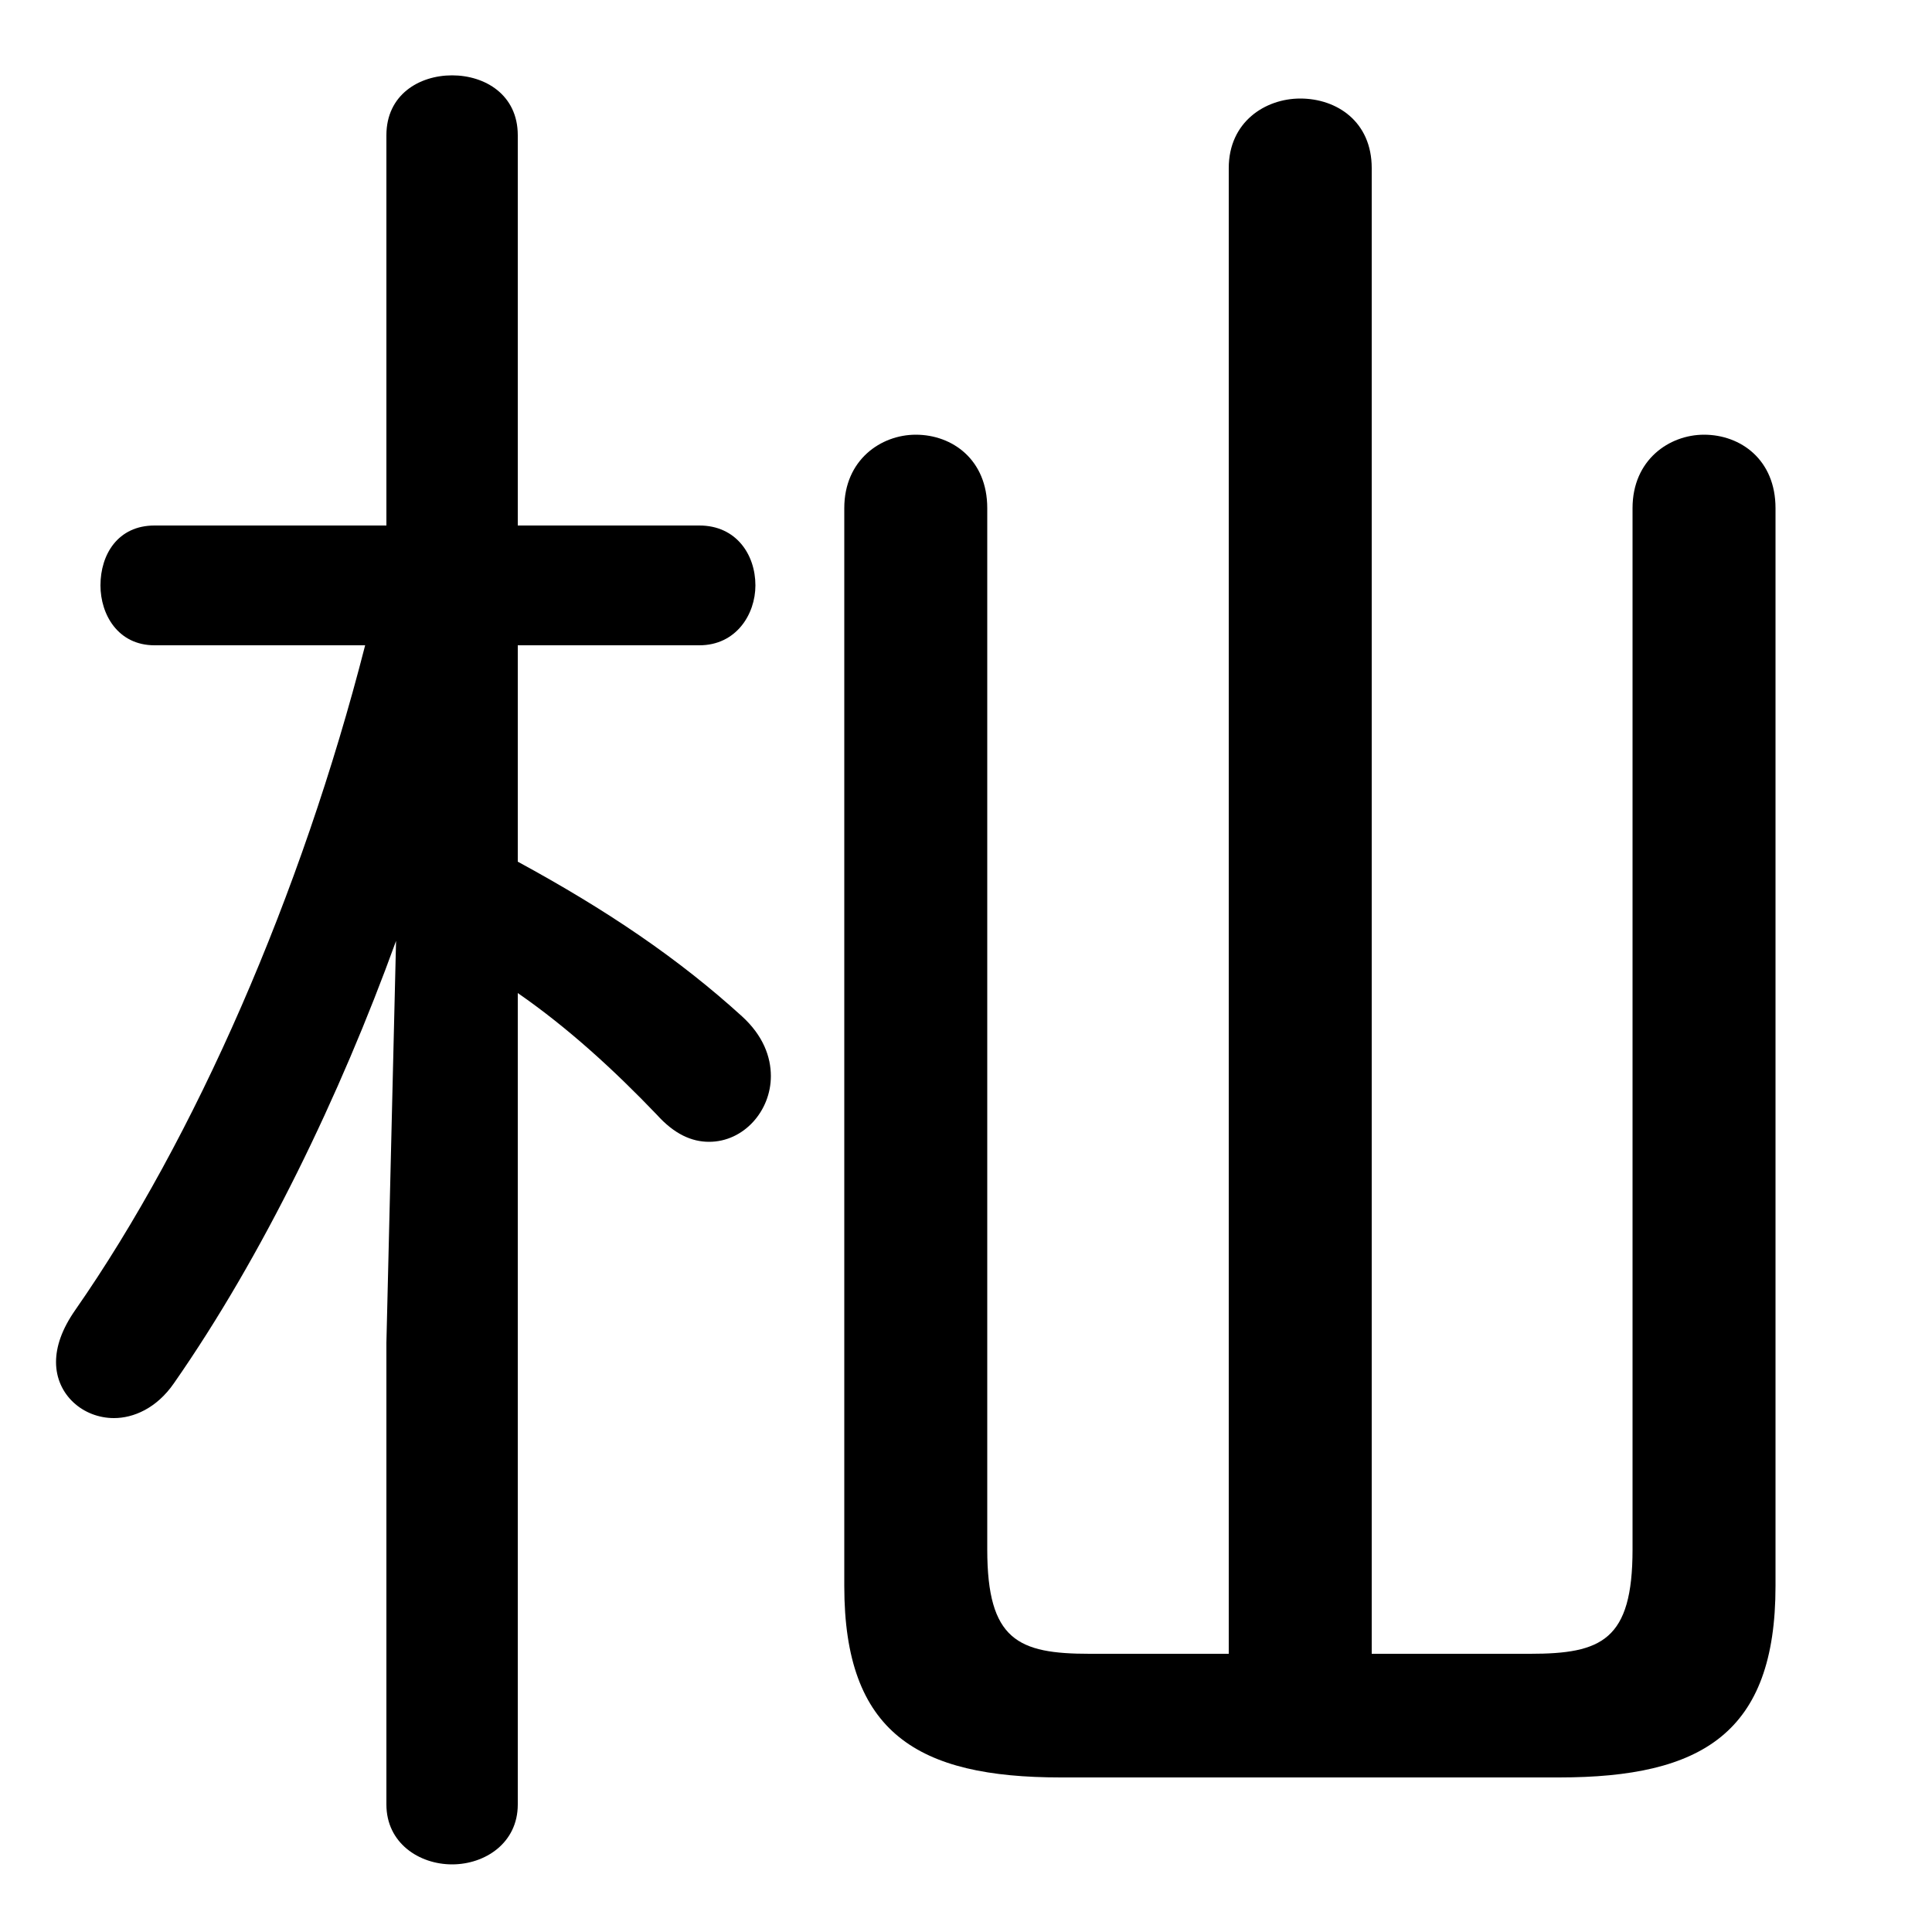 <svg xmlns="http://www.w3.org/2000/svg" viewBox="0 -44.0 50.0 50.0">
    <rect x="0" y="-44.0" width="50.0" height="50.0" fill="#808080" stroke="none"/>
    <g transform="scale(1, -1)">
        <!-- ボディの枠 -->
        <rect x="0" y="-6.0" width="50.0" height="50.0"
            stroke="white" fill="white"/>
        <!-- グリフ座標系の原点 -->
        <circle cx="0" cy="0" r="5" fill="white"/>
        <!-- グリフのアウトライン -->
        <g style="fill:black;stroke:#000000;stroke-width:0;stroke-linecap:round;stroke-linejoin:round;">
        <path d="M 10.0 30.4 L 4.0 30.4 C 3.05 30.4 2.6 29.65 2.6 28.85 C 2.6 28.1 3.05 27.3 4.0 27.3 L 9.45 27.3 C 7.8 20.85 5.05 14.55 1.95 10.1 C 1.6 9.6 1.45 9.15 1.45 8.75 C 1.45 7.9 2.15 7.3 2.95 7.3 C 3.45 7.3 4.05 7.55 4.5 8.2 C 6.8 11.5 8.8 15.65 10.25 19.65 L 10.0 9.25 L 10.0 -2.7 C 10.0 -3.7 10.85 -4.25 11.7 -4.25 C 12.55 -4.25 13.4 -3.7 13.4 -2.7 L 13.4 18.3 C 14.7 17.4 15.9 16.3 17.0 15.15 C 17.45 14.65 17.9 14.45 18.35 14.45 C 19.25 14.45 19.95 15.25 19.95 16.15 C 19.95 16.65 19.75 17.2 19.2 17.7 C 17.55 19.2 15.7 20.45 13.4 21.7 L 13.4 27.3 L 18.1 27.3 C 19.05 27.3 19.55 28.1 19.55 28.85 C 19.55 29.65 19.05 30.4 18.1 30.4 L 13.4 30.4 L 13.4 40.5 C 13.4 41.55 12.55 42.05 11.7 42.05 C 10.85 42.05 10.0 41.55 10.0 40.5 Z M 35.5 1.2 L 35.5 39.65 C 35.5 40.85 34.6 41.45 33.65 41.45 C 32.75 41.45 31.8 40.85 31.8 39.65 L 31.8 1.2 L 28.2 1.2 C 26.35 1.2 25.55 1.55 25.55 3.9 L 25.55 30.85 C 25.55 32.1 24.65 32.75 23.7 32.75 C 22.8 32.75 21.85 32.1 21.85 30.85 L 21.85 2.95 C 21.85 -0.85 23.75 -2.0 27.45 -2.0 L 40.35 -2.0 C 44.05 -2.0 45.95 -0.85 45.95 2.95 L 45.95 30.85 C 45.95 32.1 45.05 32.75 44.1 32.75 C 43.2 32.75 42.25 32.1 42.25 30.85 L 42.25 3.9 C 42.25 1.55 41.45 1.2 39.6 1.2 Z"/>
    </g>
    </g>
</svg>

